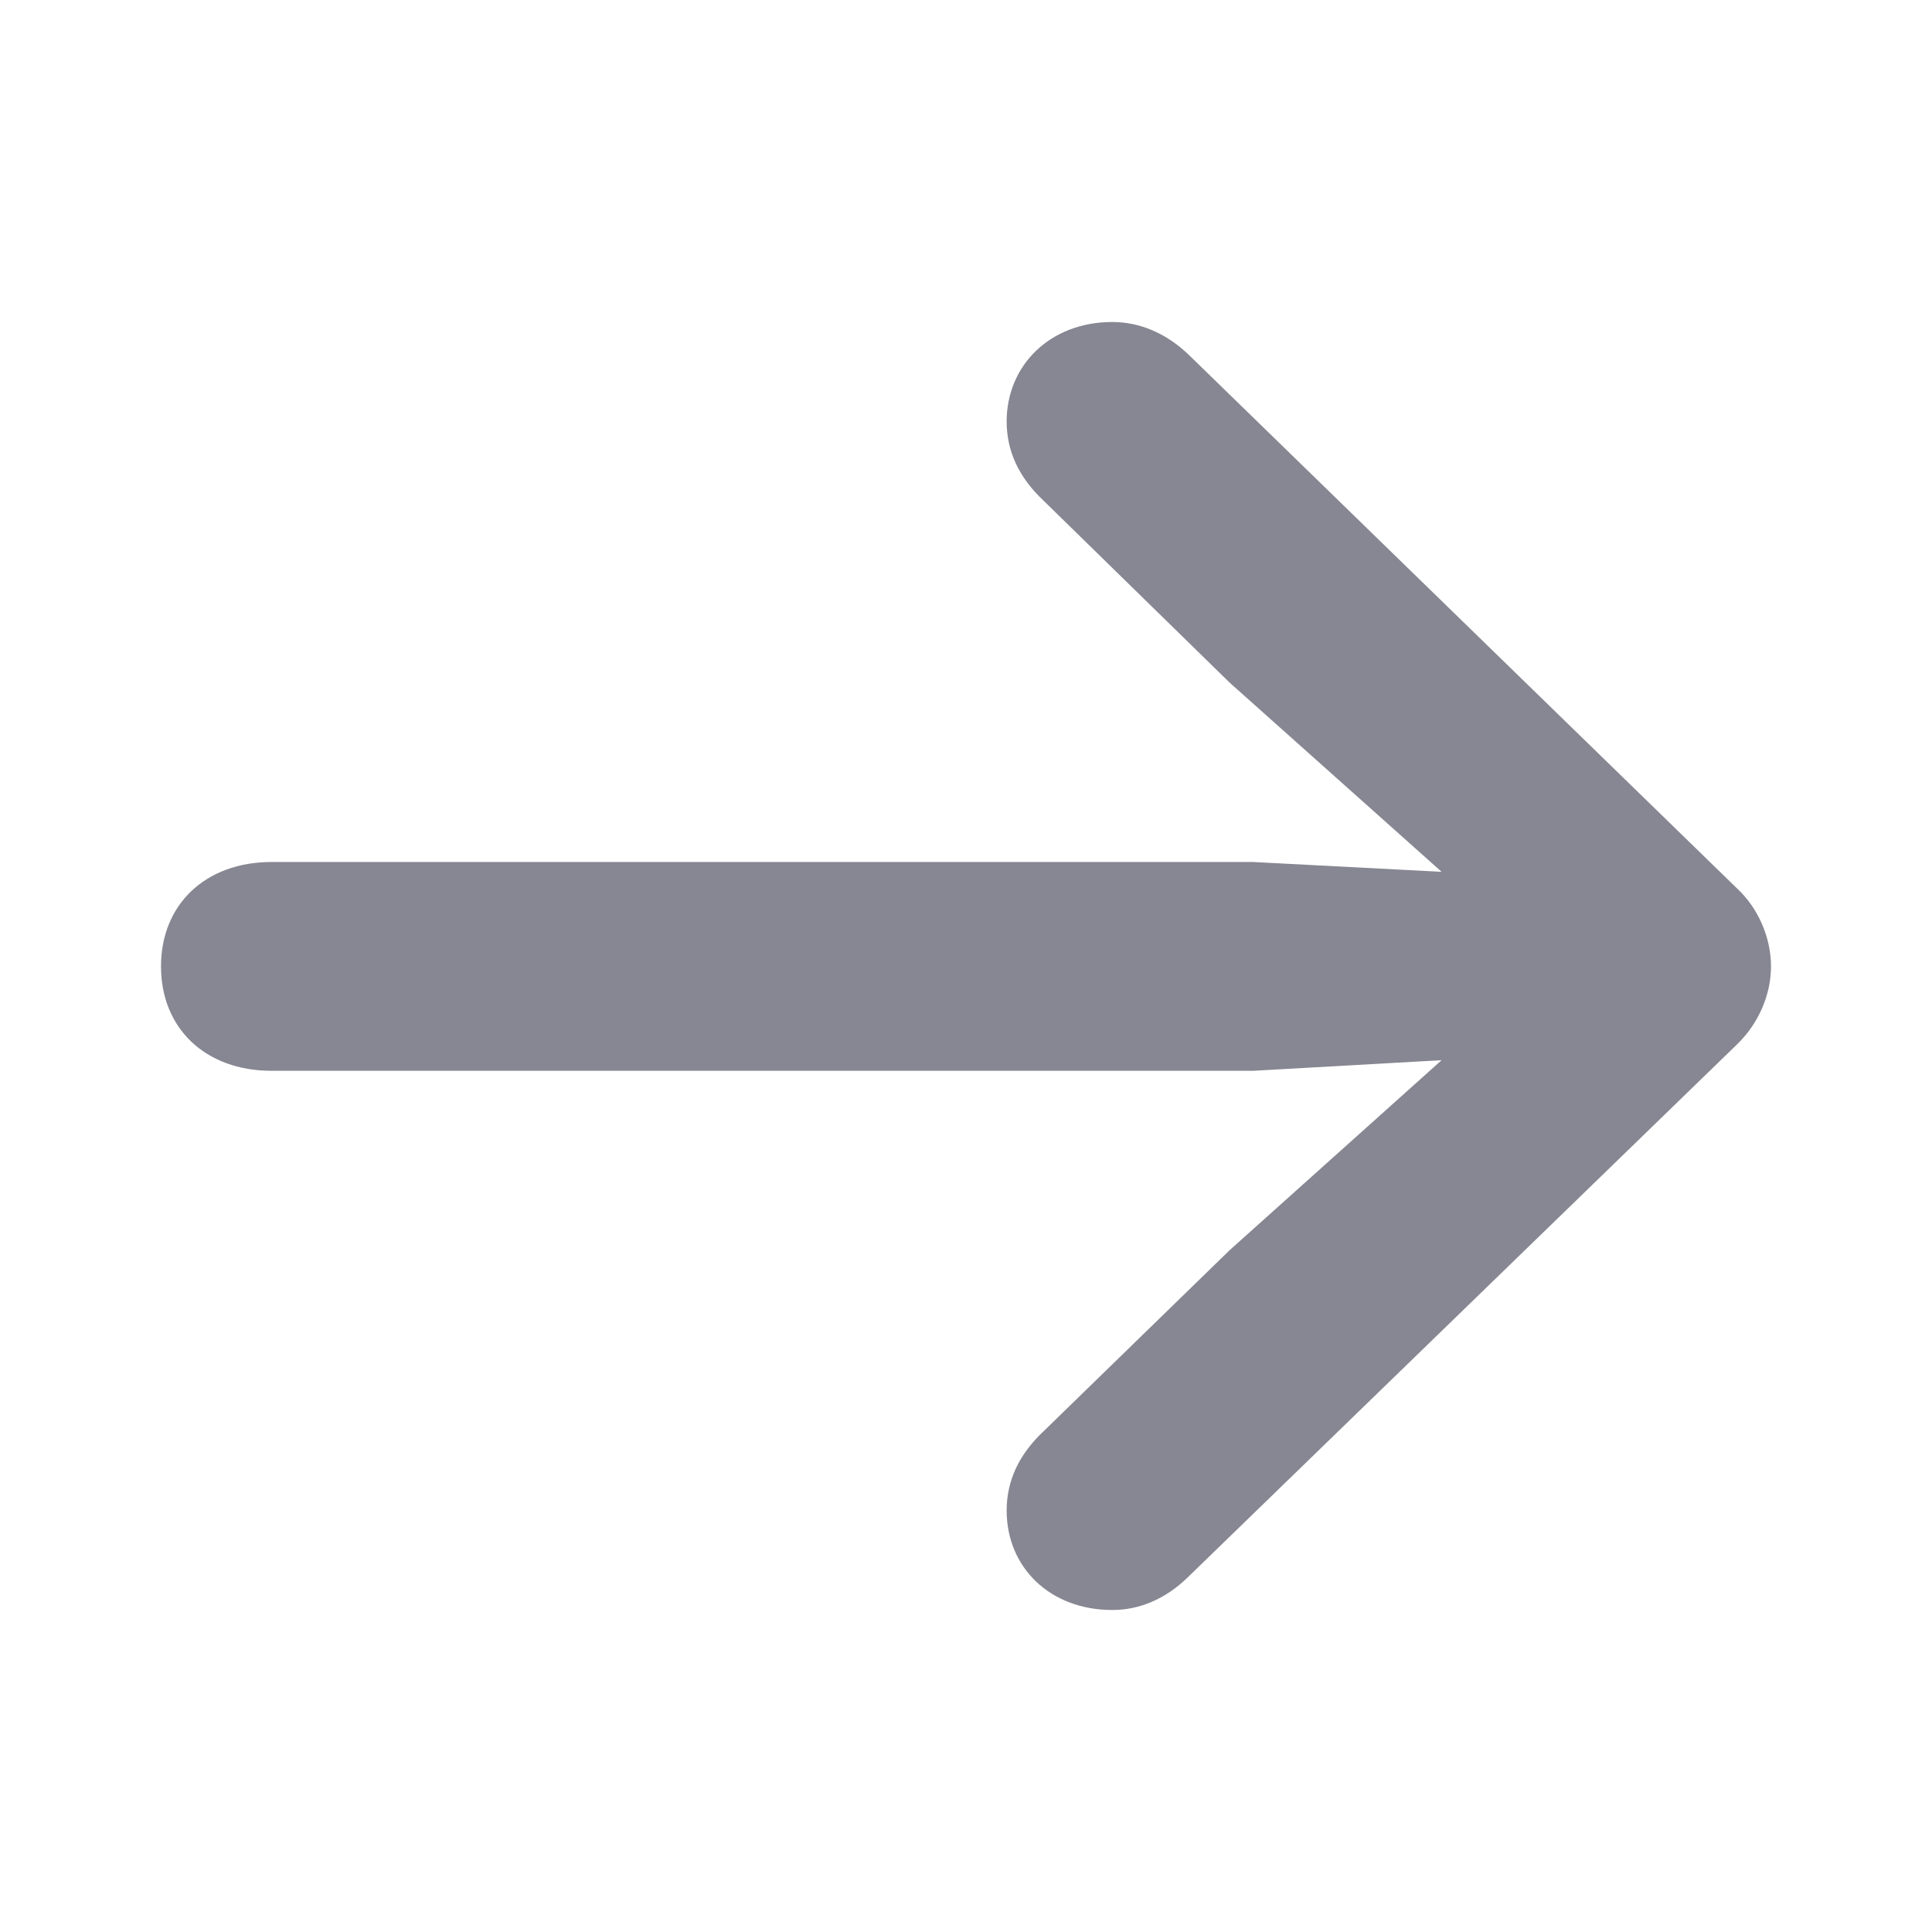 <svg width="24" height="24" viewBox="0 0 24 24" fill="none" xmlns="http://www.w3.org/2000/svg">
<path d="M22 12.005C22 11.65 21.844 11.286 21.584 11.042L14.775 4.415C14.483 4.132 14.15 4 13.817 4C13.046 4 12.505 4.537 12.505 5.236C12.505 5.621 12.671 5.925 12.911 6.168L15.274 8.479L17.908 10.83L15.566 10.708H3.374C2.552 10.708 2 11.235 2 12.005C2 12.775 2.552 13.302 3.374 13.302H15.566L17.908 13.17L15.274 15.531L12.911 17.831C12.671 18.075 12.505 18.379 12.505 18.764C12.505 19.473 13.046 20 13.817 20C14.15 20 14.473 19.868 14.754 19.595L21.584 12.968C21.844 12.714 22 12.36 22 12.005Z" fill="#878793"/>
</svg>
